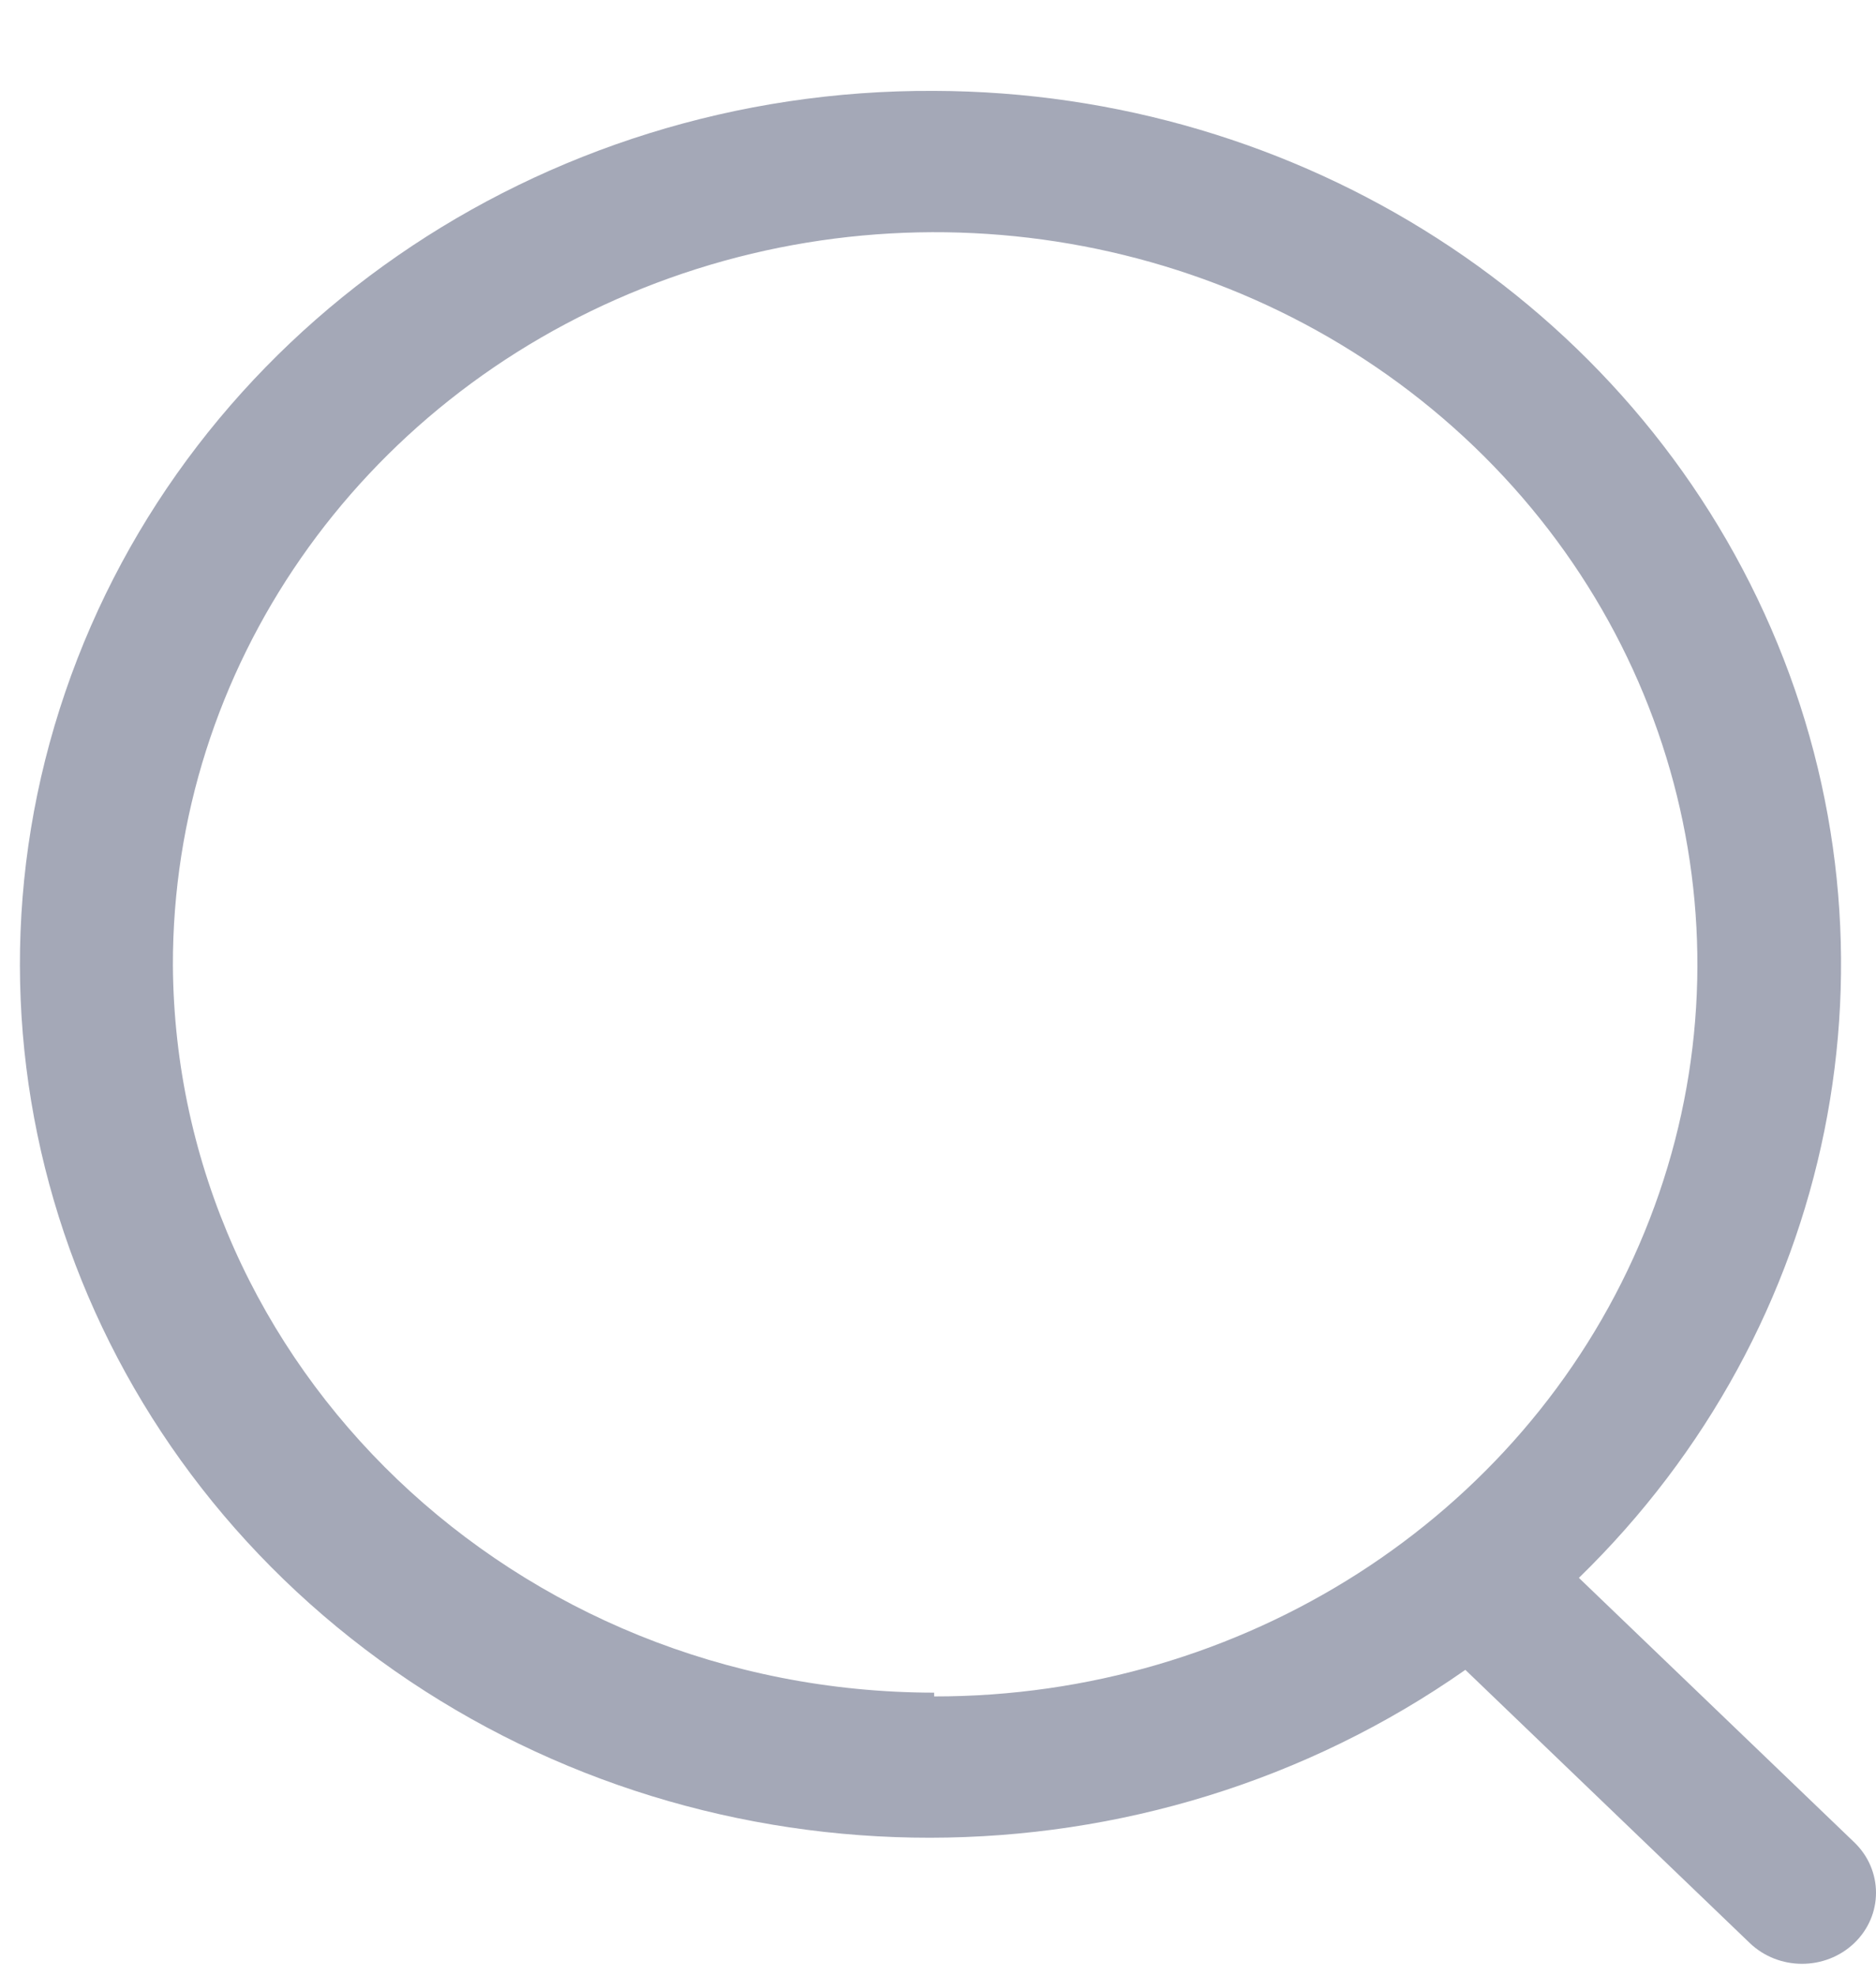 <svg width="19" height="20" viewBox="0 0 19 20" fill="none" xmlns="http://www.w3.org/2000/svg">
    <path fill-rule="evenodd" clip-rule="evenodd"
        d="M17.938 6.363C16.512 3.075 13.17 0.93 9.461 0.92C5.462 0.9 1.907 3.359 0.661 7.006C-0.585 10.653 0.762 14.655 3.996 16.913C7.229 19.17 11.611 19.167 14.841 16.904L17.721 19.669C18.014 19.95 18.488 19.95 18.781 19.669C19.073 19.388 19.073 18.933 18.781 18.651L15.991 15.973C18.597 13.438 19.364 9.65 17.938 6.363ZM16.601 12.602C15.404 15.373 12.585 17.177 9.461 17.173V17.135C5.22 17.13 1.778 13.842 1.751 9.771C1.747 6.772 3.626 4.066 6.512 2.917C9.397 1.767 12.72 2.401 14.93 4.521C17.139 6.642 17.799 9.832 16.601 12.602Z"
        fill="#A4A8B7" />
</svg>